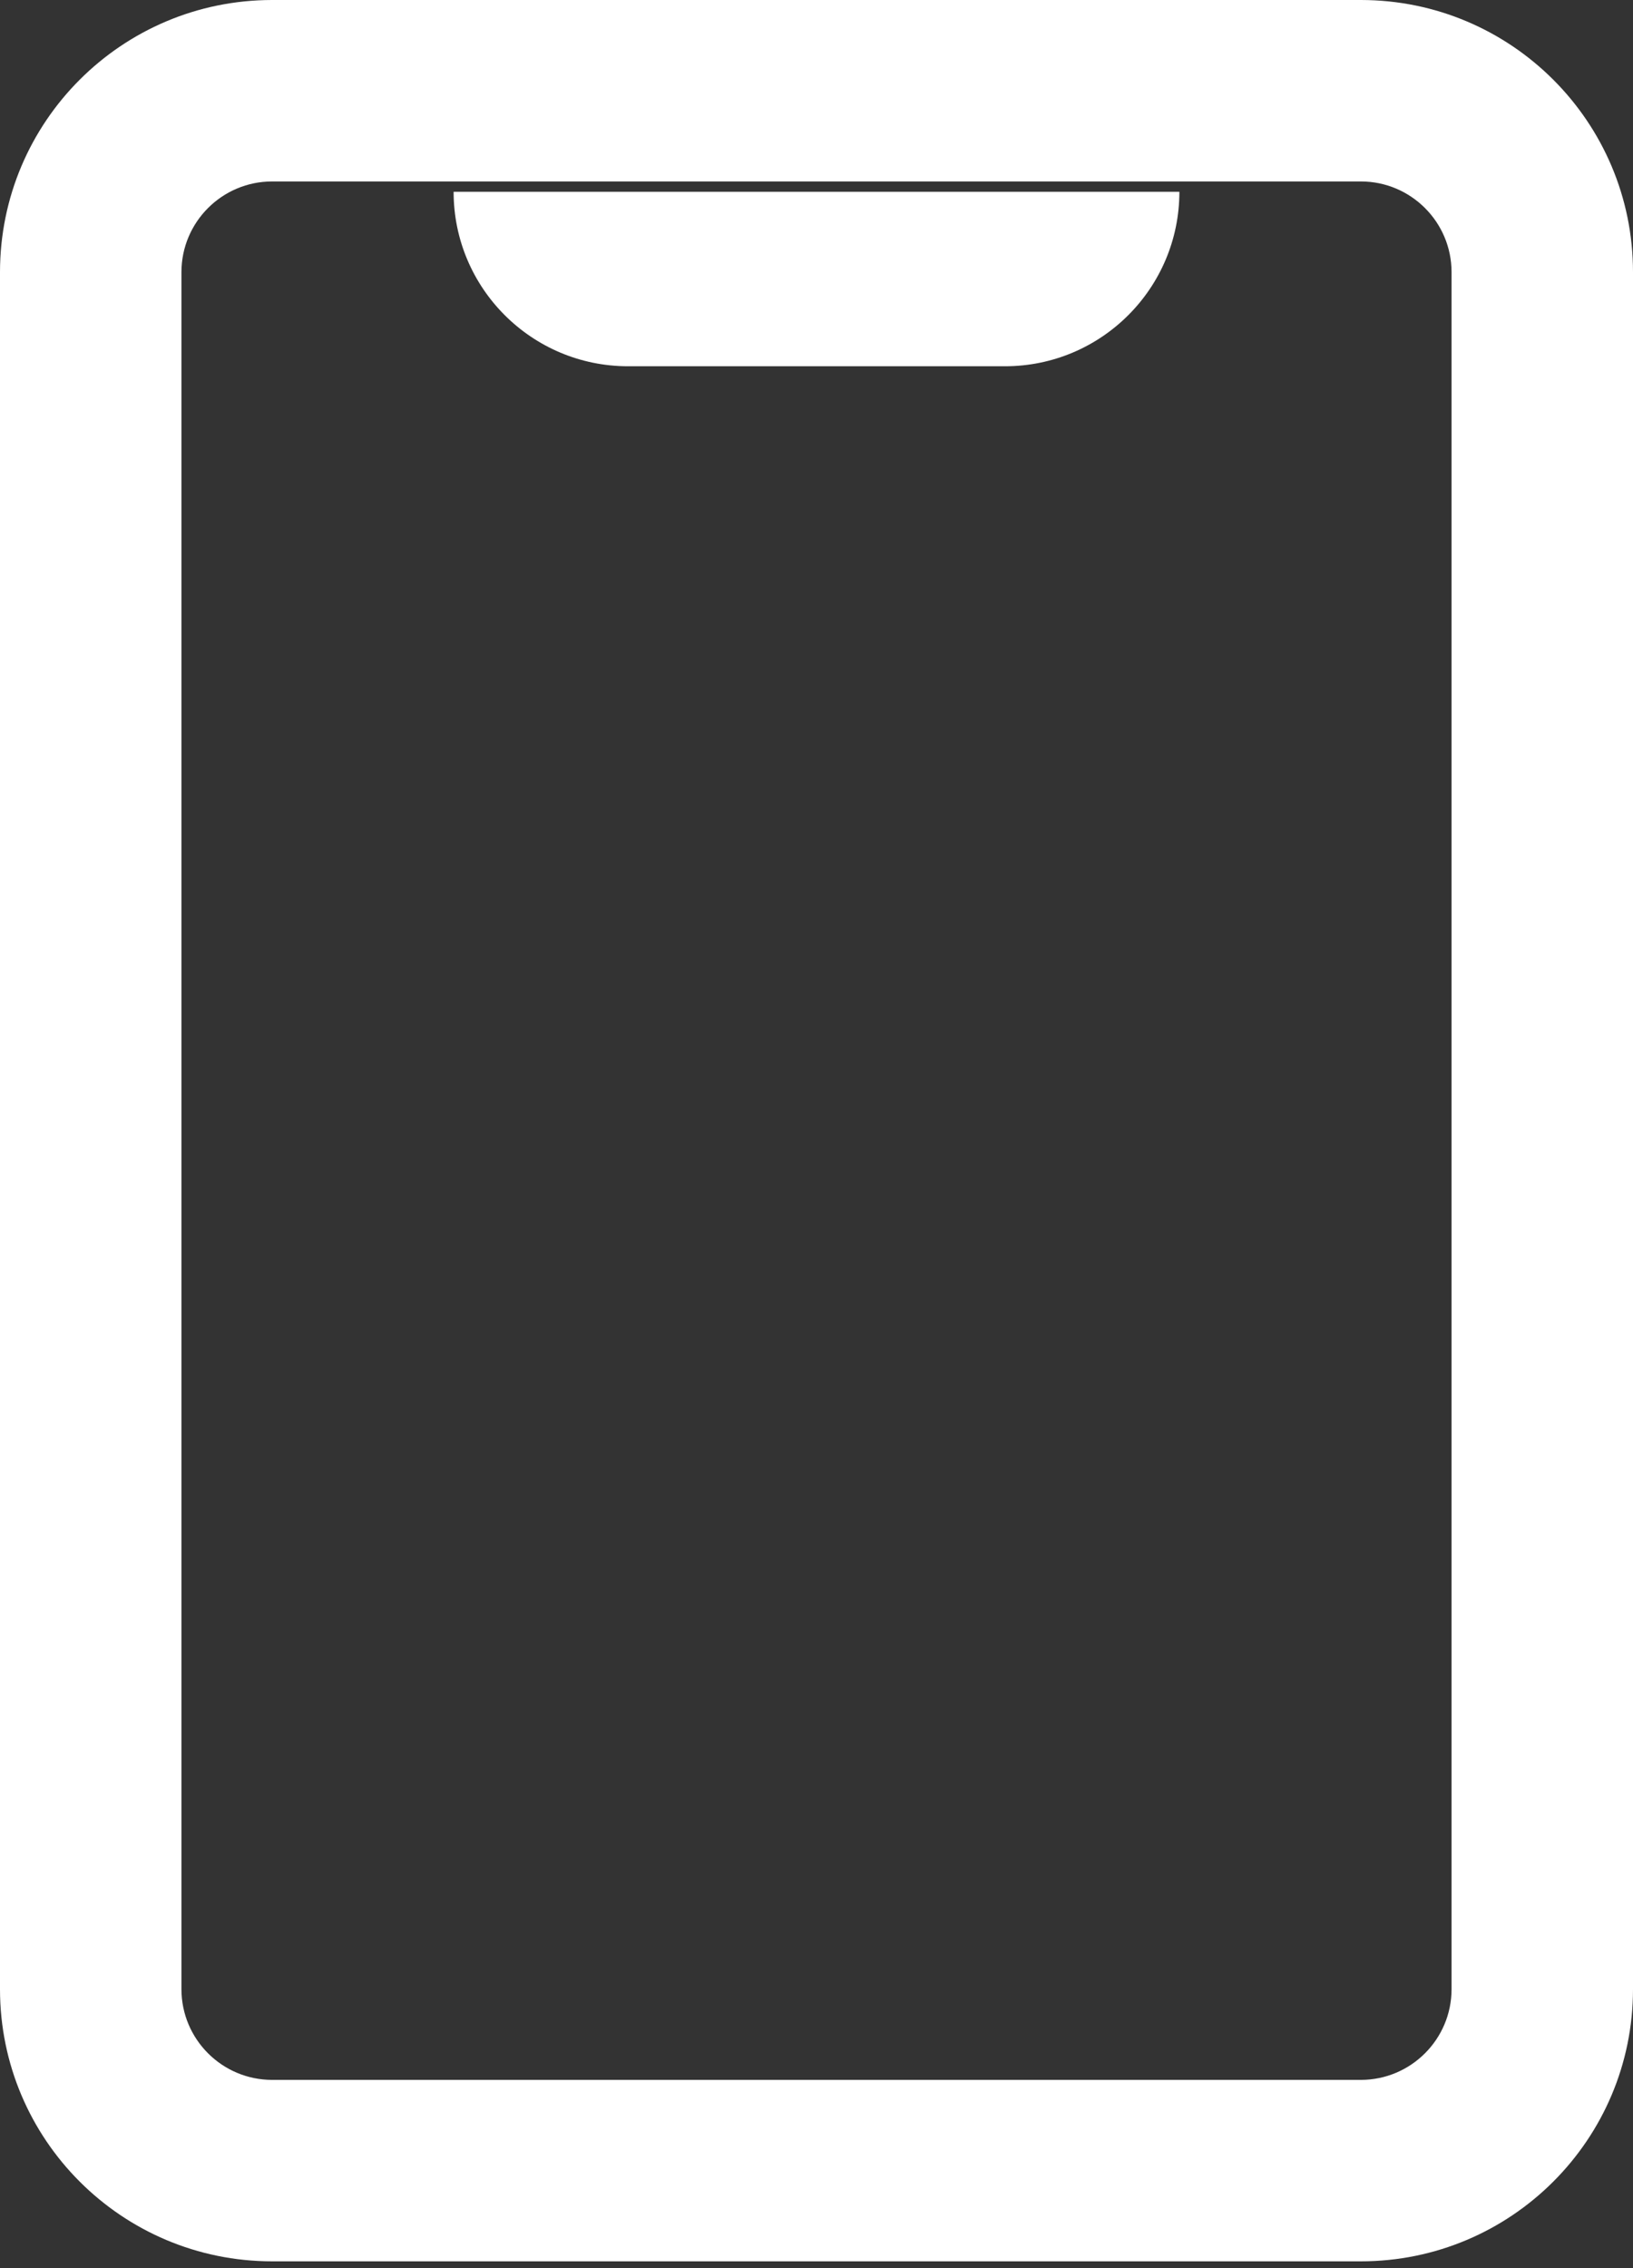 <svg width="18" height="25" viewBox="0 0 18 25" fill="none" xmlns="http://www.w3.org/2000/svg">
<rect x="0" y="0" width="18" height="25" fill="#333333" stroke="none"/>
<path fill-rule="evenodd" clip-rule="evenodd" d="M15 2H3C2.448 2 2 2.448 2 3V21.925C2 22.477 2.448 22.925 3 22.925H15C15.552 22.925 16 22.477 16 21.925V3C16 2.448 15.552 2 15 2ZM3 0C1.343 0 0 1.343 0 3V21.925C0 23.582 1.343 24.925 3 24.925H15C16.657 24.925 18 23.582 18 21.925V3C18 1.343 16.657 0 15 0H3Z" fill="white"/>
<path fill-rule="evenodd" clip-rule="evenodd" d="M13 2.114H5C5 3.176 5.861 4.037 6.923 4.037H11.077C12.139 4.037 13 3.176 13 2.114Z" fill="white"/>
</svg>
